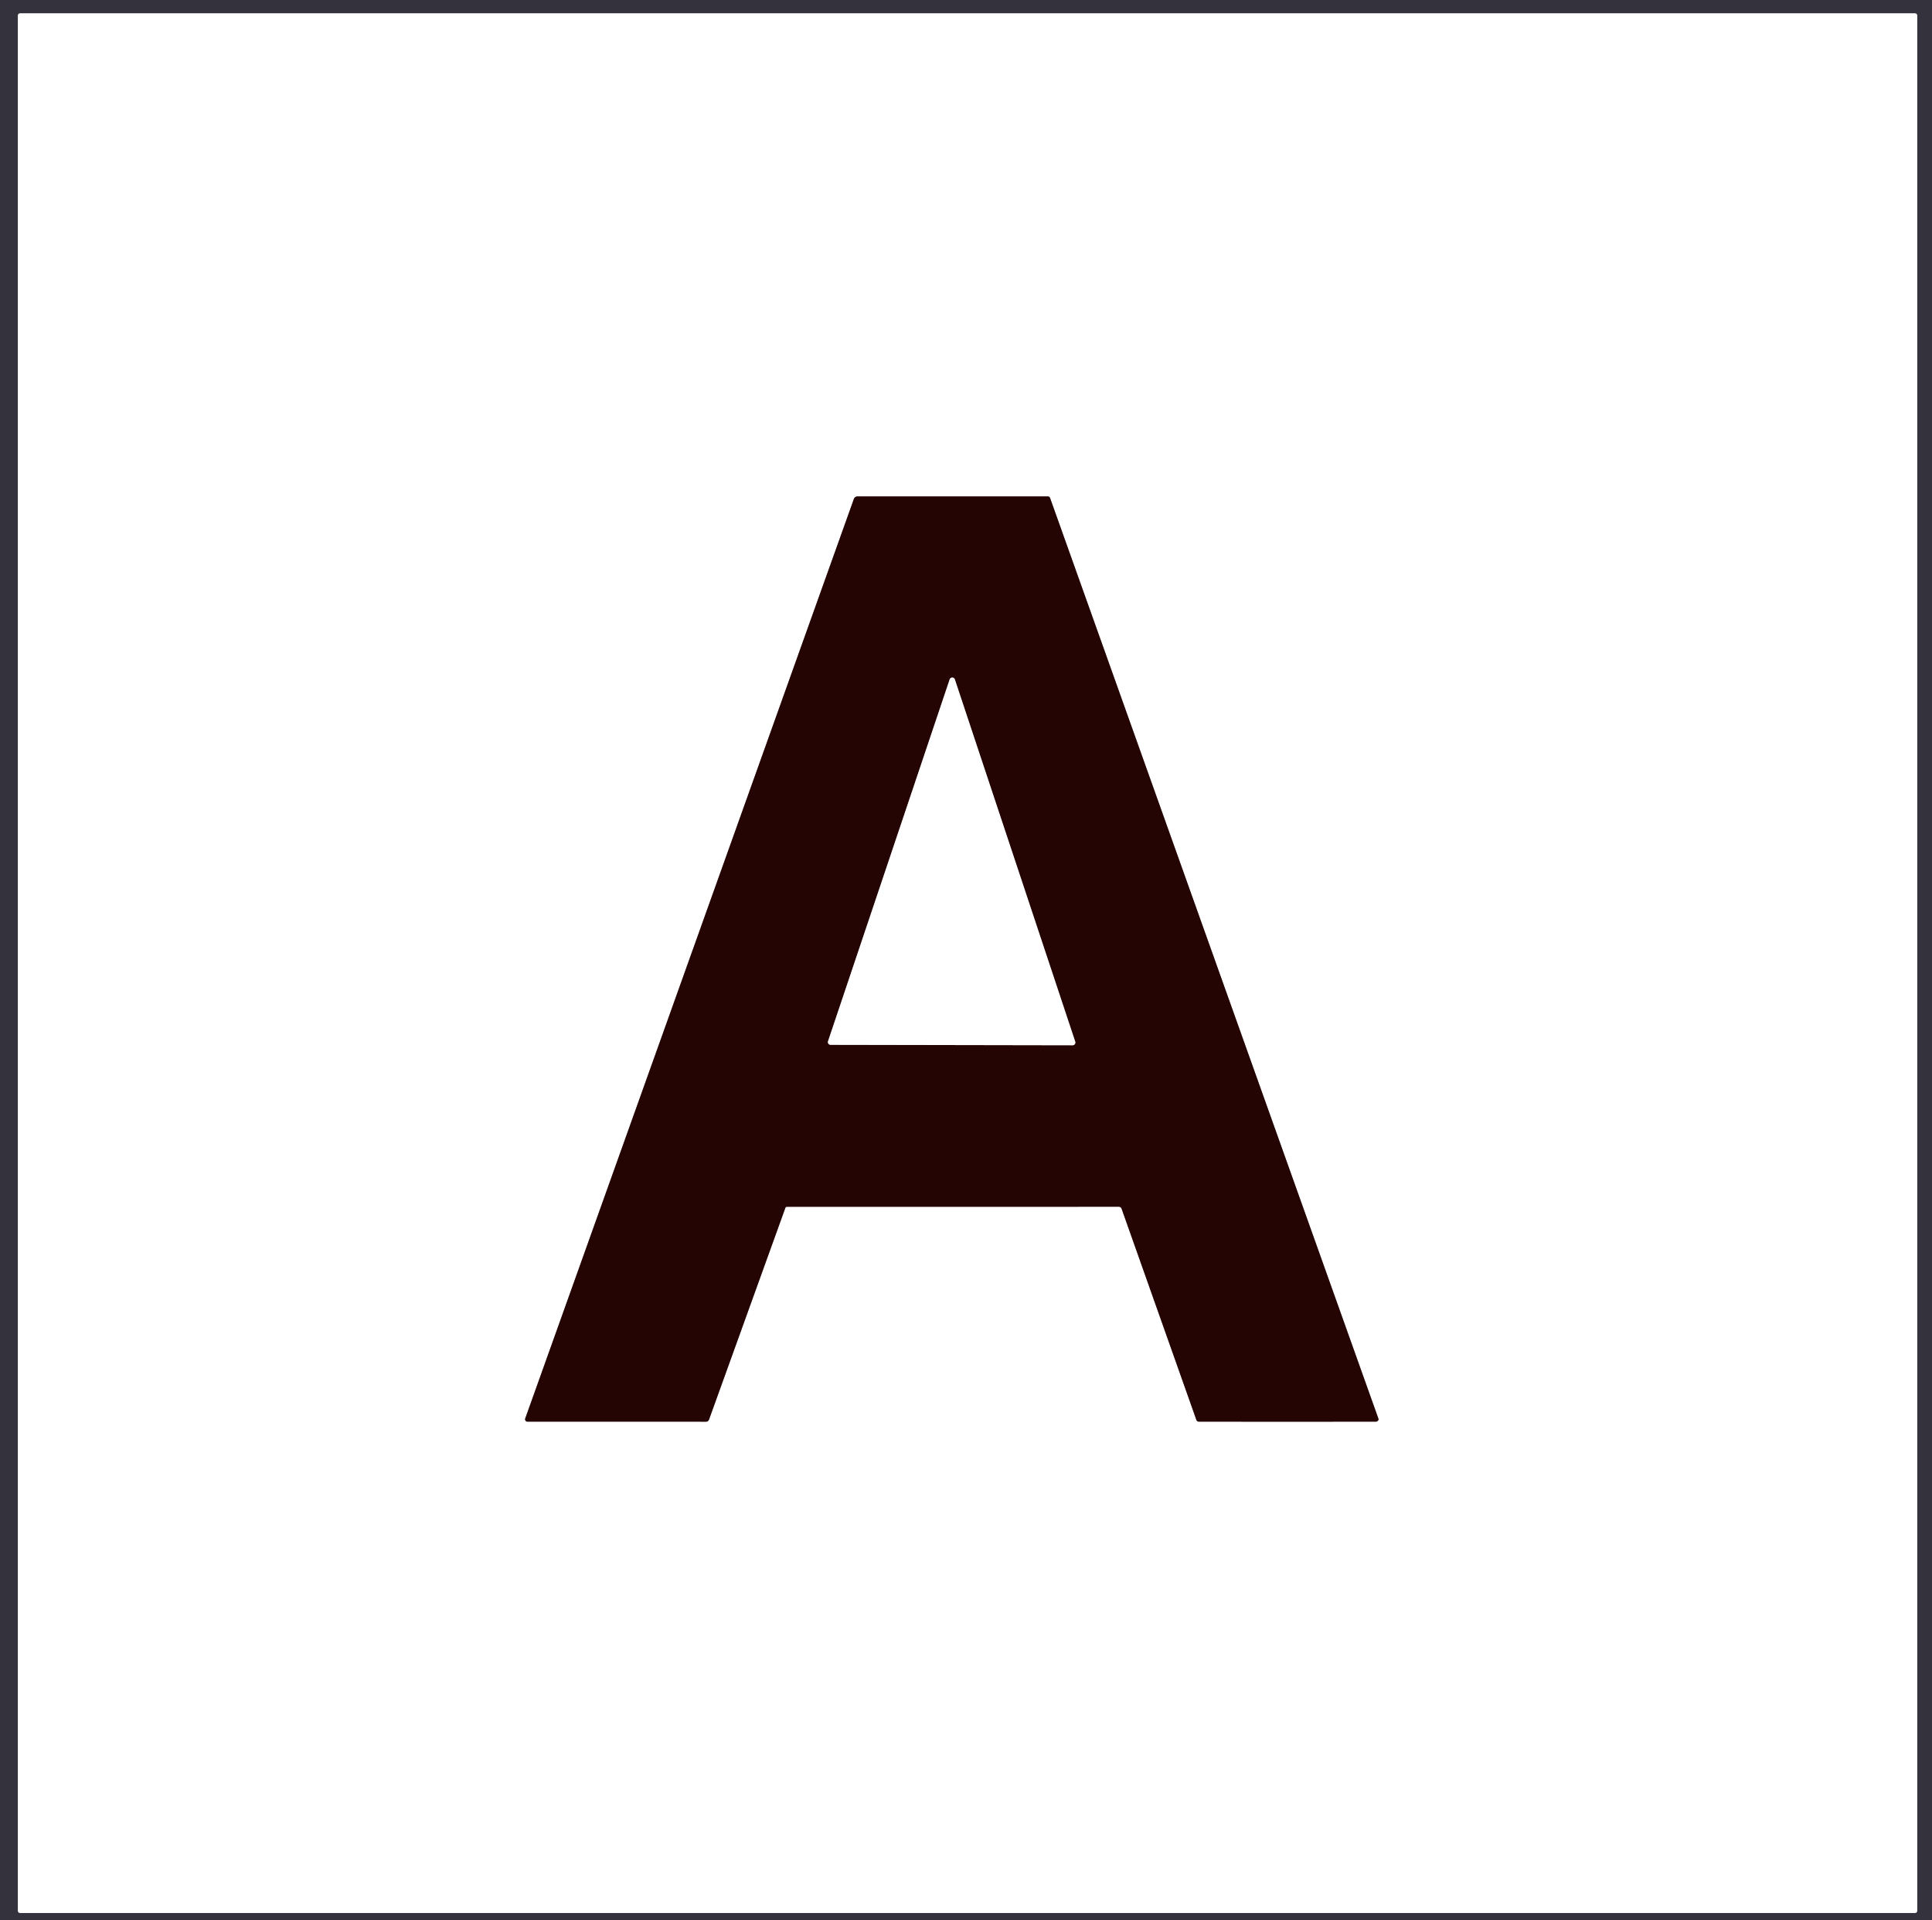 <svg xmlns="http://www.w3.org/2000/svg" version="1.1" xmlns:xlink="http://www.w3.org/1999/xlink" xmlns:svgjs="http://svgjs.com/svgjs" width="944" height="938"><rect width="100%" height="100%" fill="#808080" stroke="none"/><svg xmlns="http://www.w3.org/2000/svg" version="1.1" viewBox="0.00 0.00 944.00 938.00">
<g stroke-width="2.00" fill="none" stroke-linecap="butt">
<path stroke="#99999e" vector-effect="non-scaling-stroke" d="
  M 9.86 6.52
  A 1.12 1.12 0.0 0 0 8.74 7.64
  L 8.74 933.41
  A 1.12 1.12 0.0 0 0 9.86 934.53
  L 935.66 934.53
  A 1.12 1.12 0.0 0 0 936.78 933.41
  L 936.78 7.64
  A 1.12 1.12 0.0 0 0 935.66 6.52
  L 9.86 6.52"></path>
<path stroke="#928282" vector-effect="non-scaling-stroke" d="
  M 384.45 589.53
  L 546.71 589.52
  A 1.40 1.39 80.2 0 1 548.02 590.45
  L 584.57 693.66
  A 1.30 1.29 -10.0 0 0 585.79 694.51
  Q 628.88 694.54 672.29 694.51
  Q 672.50 694.51 672.69 694.41
  Q 672.91 694.30 673.00 694.25
  A 1.01 1.01 0.0 0 0 673.50 693.00
  L 513.10 243.34
  Q 512.81 242.52 511.93 242.52
  L 418.97 242.52
  A 1.87 1.86 9.7 0 0 417.21 243.76
  L 256.63 692.97
  A 1.16 1.15 9.8 0 0 257.72 694.51
  L 345.00 694.52
  A 1.52 1.46 9.6 0 0 346.41 693.56
  L 383.75 590.02
  A 0.75 0.74 -79.9 0 1 384.45 589.53"></path>
<path stroke="#928282" vector-effect="non-scaling-stroke" d="
  M 404.59 508.67
  A 1.33 1.33 0.0 0 0 405.85 510.42
  L 524.10 510.63
  A 1.33 1.33 0.0 0 0 525.37 508.88
  L 466.55 331.92
  A 1.33 1.33 0.0 0 0 464.02 331.91
  L 404.59 508.67"></path>
</g>
<path fill="#33323d" d="
  M 0.00 0.00
  L 944.00 0.00
  L 944.00 938.00
  L 0.00 938.00
  L 0.00 0.00
  Z
  M 9.86 6.52
  A 1.12 1.12 0.0 0 0 8.74 7.64
  L 8.74 933.41
  A 1.12 1.12 0.0 0 0 9.86 934.53
  L 935.66 934.53
  A 1.12 1.12 0.0 0 0 936.78 933.41
  L 936.78 7.64
  A 1.12 1.12 0.0 0 0 935.66 6.52
  L 9.86 6.52
  Z"></path>
<path fill="#ffffff" d="
  M 9.86 6.52
  L 935.66 6.52
  A 1.12 1.12 0.0 0 1 936.78 7.64
  L 936.78 933.41
  A 1.12 1.12 0.0 0 1 935.66 934.53
  L 9.86 934.53
  A 1.12 1.12 0.0 0 1 8.74 933.41
  L 8.74 7.64
  A 1.12 1.12 0.0 0 1 9.86 6.52
  Z
  M 384.45 589.53
  L 546.71 589.52
  A 1.40 1.39 80.2 0 1 548.02 590.45
  L 584.57 693.66
  A 1.30 1.29 -10.0 0 0 585.79 694.51
  Q 628.88 694.54 672.29 694.51
  Q 672.50 694.51 672.69 694.41
  Q 672.91 694.30 673.00 694.25
  A 1.01 1.01 0.0 0 0 673.50 693.00
  L 513.10 243.34
  Q 512.81 242.52 511.93 242.52
  L 418.97 242.52
  A 1.87 1.86 9.7 0 0 417.21 243.76
  L 256.63 692.97
  A 1.16 1.15 9.8 0 0 257.72 694.51
  L 345.00 694.52
  A 1.52 1.46 9.6 0 0 346.41 693.56
  L 383.75 590.02
  A 0.75 0.74 -79.9 0 1 384.45 589.53
  Z"></path>
<path fill="#250404" d="
  M 383.75 590.02
  L 346.41 693.56
  A 1.52 1.46 9.6 0 1 345.00 694.52
  L 257.72 694.51
  A 1.16 1.15 9.8 0 1 256.63 692.97
  L 417.21 243.76
  A 1.87 1.86 9.7 0 1 418.97 242.52
  L 511.93 242.52
  Q 512.81 242.52 513.10 243.34
  L 673.50 693.00
  A 1.01 1.01 0.0 0 1 673.00 694.25
  Q 672.91 694.30 672.69 694.41
  Q 672.50 694.51 672.29 694.51
  Q 628.88 694.54 585.79 694.51
  A 1.30 1.29 -10.0 0 1 584.57 693.66
  L 548.02 590.45
  A 1.40 1.39 80.2 0 0 546.71 589.52
  L 384.45 589.53
  A 0.75 0.74 -79.9 0 0 383.75 590.02
  Z
  M 404.59 508.67
  A 1.33 1.33 0.0 0 0 405.85 510.42
  L 524.10 510.63
  A 1.33 1.33 0.0 0 0 525.37 508.88
  L 466.55 331.92
  A 1.33 1.33 0.0 0 0 464.02 331.91
  L 404.59 508.67
  Z"></path>
<path fill="#ffffff" d="
  M 404.59 508.67
  L 464.02 331.91
  A 1.33 1.33 0.0 0 1 466.55 331.92
  L 525.37 508.88
  A 1.33 1.33 0.0 0 1 524.10 510.63
  L 405.85 510.42
  A 1.33 1.33 0.0 0 1 404.59 508.67
  Z"></path>
</svg><style>@media (prefers-color-scheme: light) { :root { filter: none; } }
@media (prefers-color-scheme: dark) { :root { filter: invert(100%); } }
</style></svg>